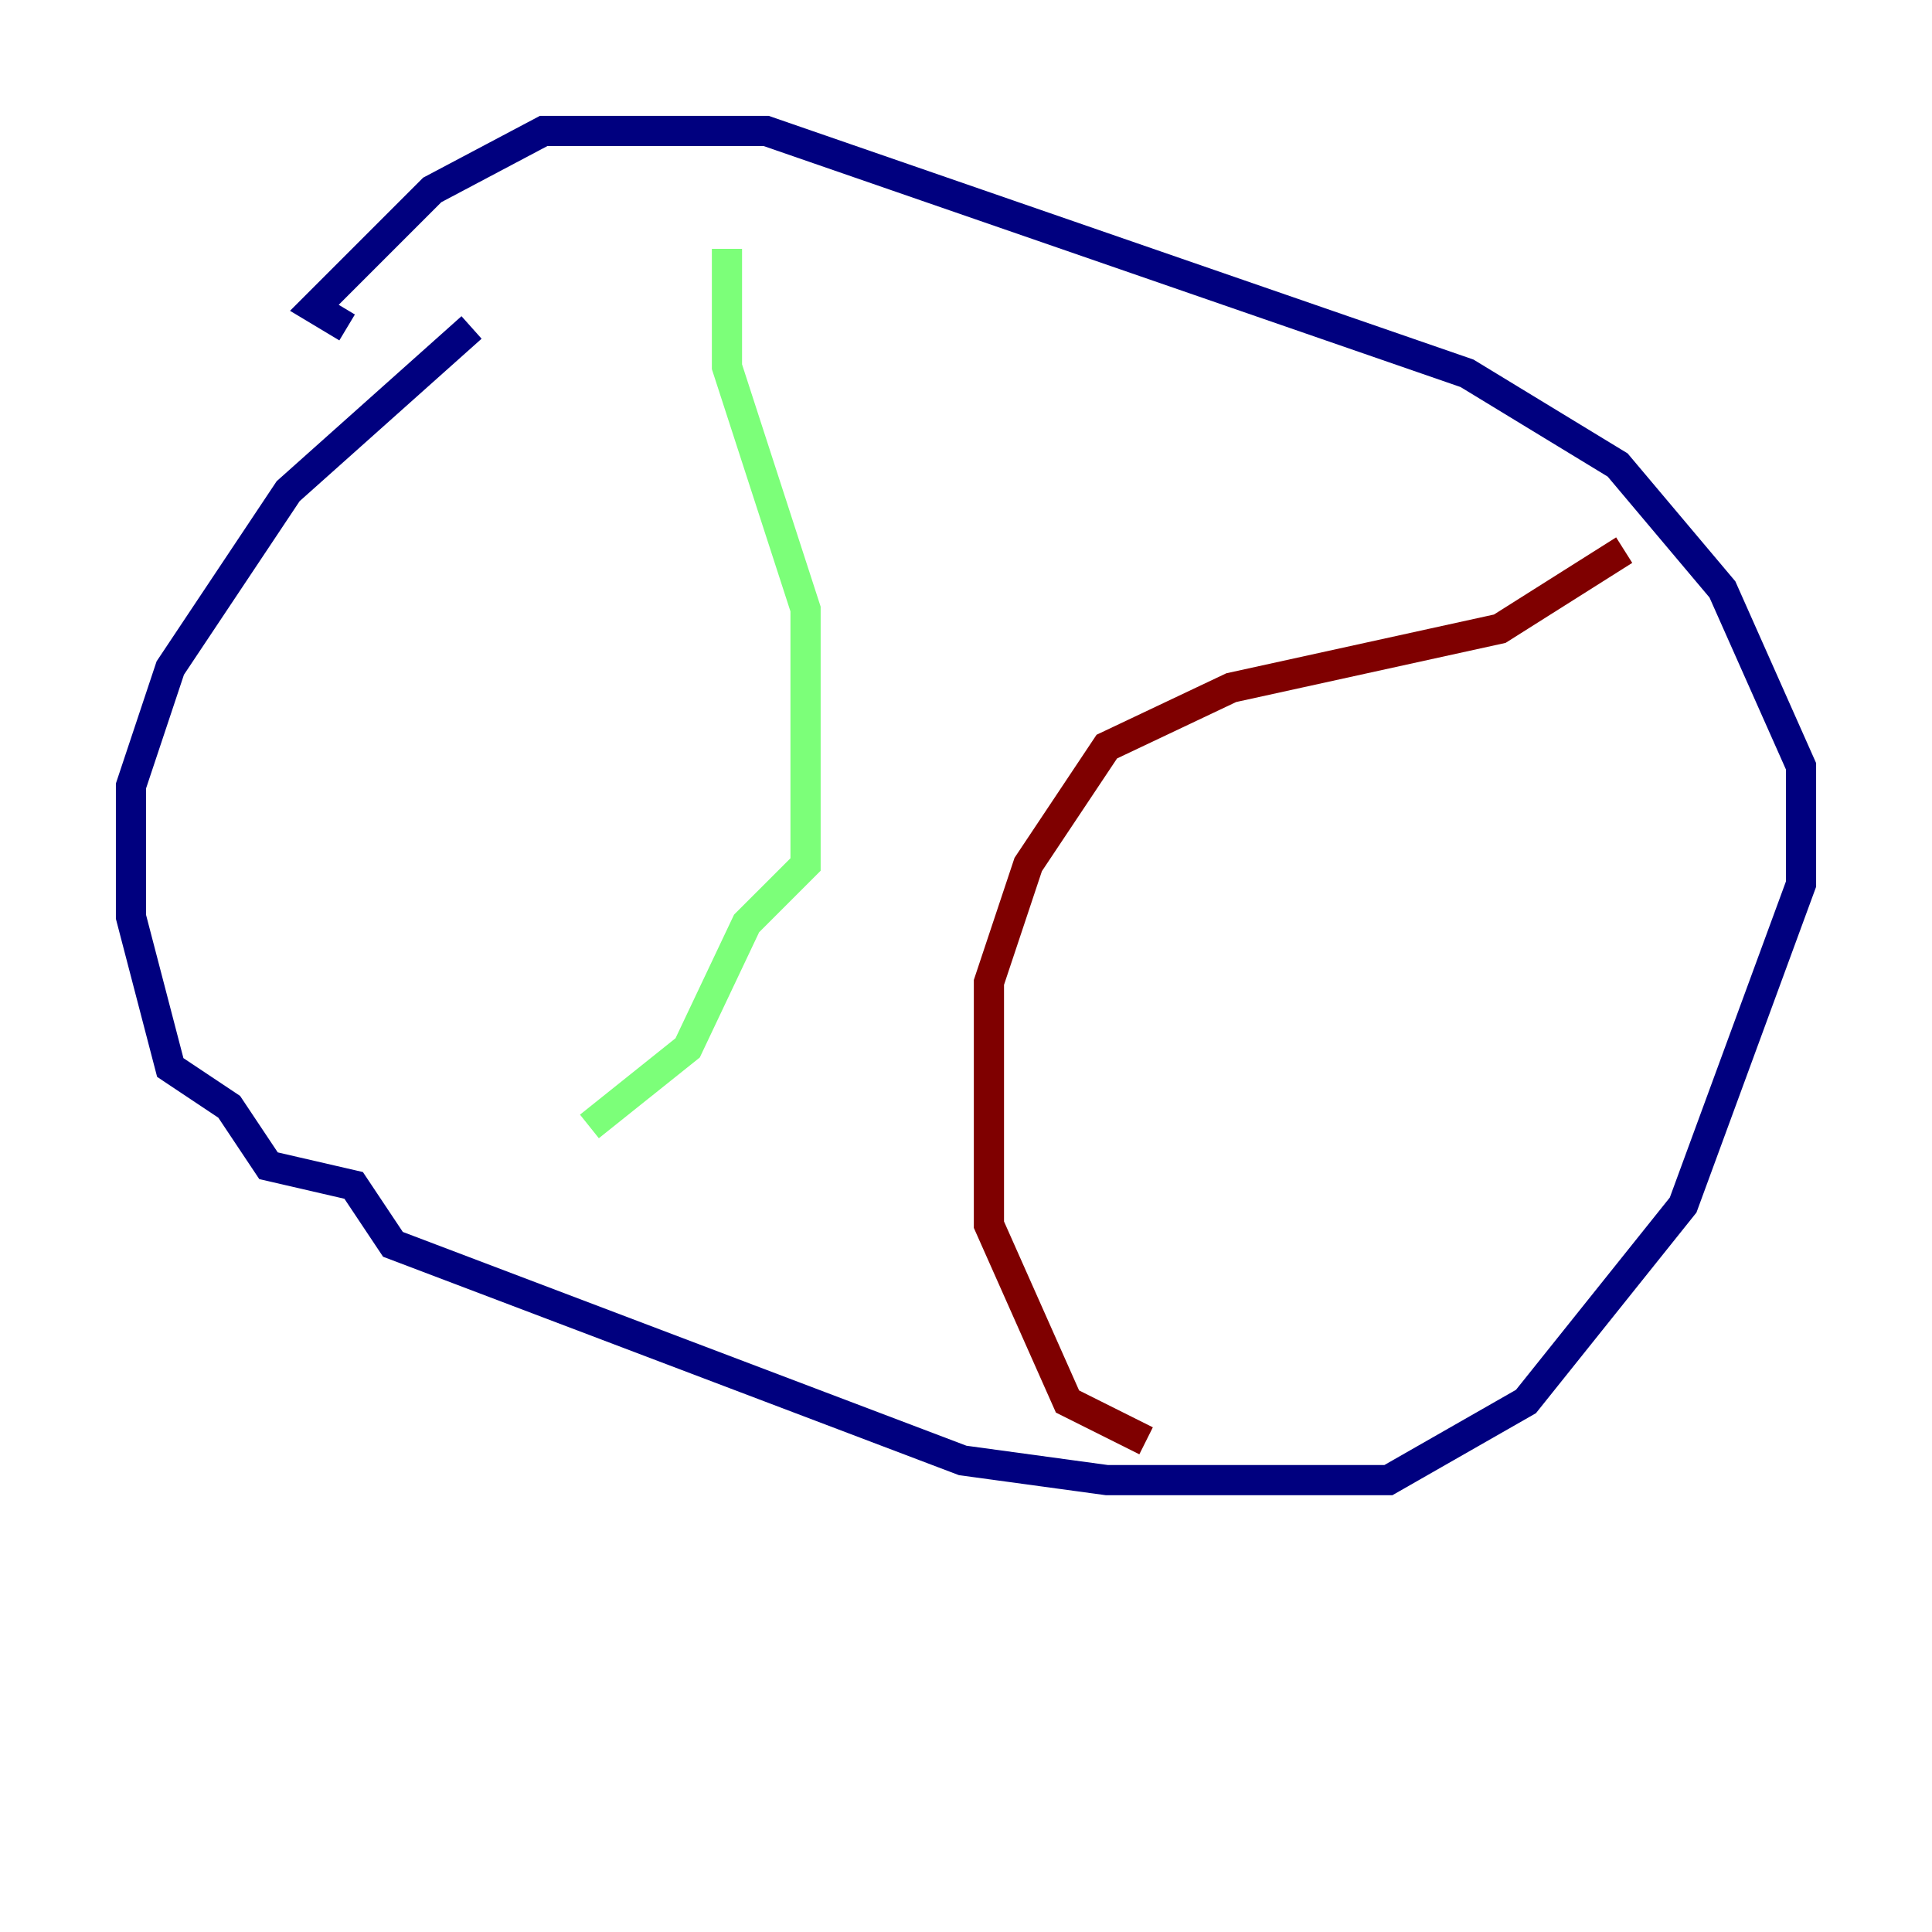 <?xml version="1.0" encoding="utf-8" ?>
<svg baseProfile="tiny" height="128" version="1.2" viewBox="0,0,128,128" width="128" xmlns="http://www.w3.org/2000/svg" xmlns:ev="http://www.w3.org/2001/xml-events" xmlns:xlink="http://www.w3.org/1999/xlink"><defs /><polyline fill="none" points="31.241,21.695 19.091,32.542 11.281,44.258 8.678,52.068 8.678,60.746 11.281,70.725 15.186,73.329 17.79,77.234 23.43,78.536 26.034,82.441 63.783,96.759 73.329,98.061 91.986,98.061 101.098,92.854 111.512,79.837 119.322,58.576 119.322,50.766 114.115,39.051 107.173,30.807 97.193,24.732 50.766,8.678 36.014,8.678 28.637,12.583 20.827,20.393 22.997,21.695" stroke="#00007f" stroke-width="2" /><polyline fill="none" points="48.163,16.488 48.163,24.298 53.37,40.352 53.37,57.275 49.464,61.18 45.559,69.424 39.051,74.63" stroke="#7cff79" stroke-width="2" /><polyline fill="none" points="107.607,36.447 99.363,41.654 81.573,45.559 73.329,49.464 68.122,57.275 65.519,65.085 65.519,81.139 70.725,92.854 75.932,95.458" stroke="#7f0000" stroke-width="2" /></svg>